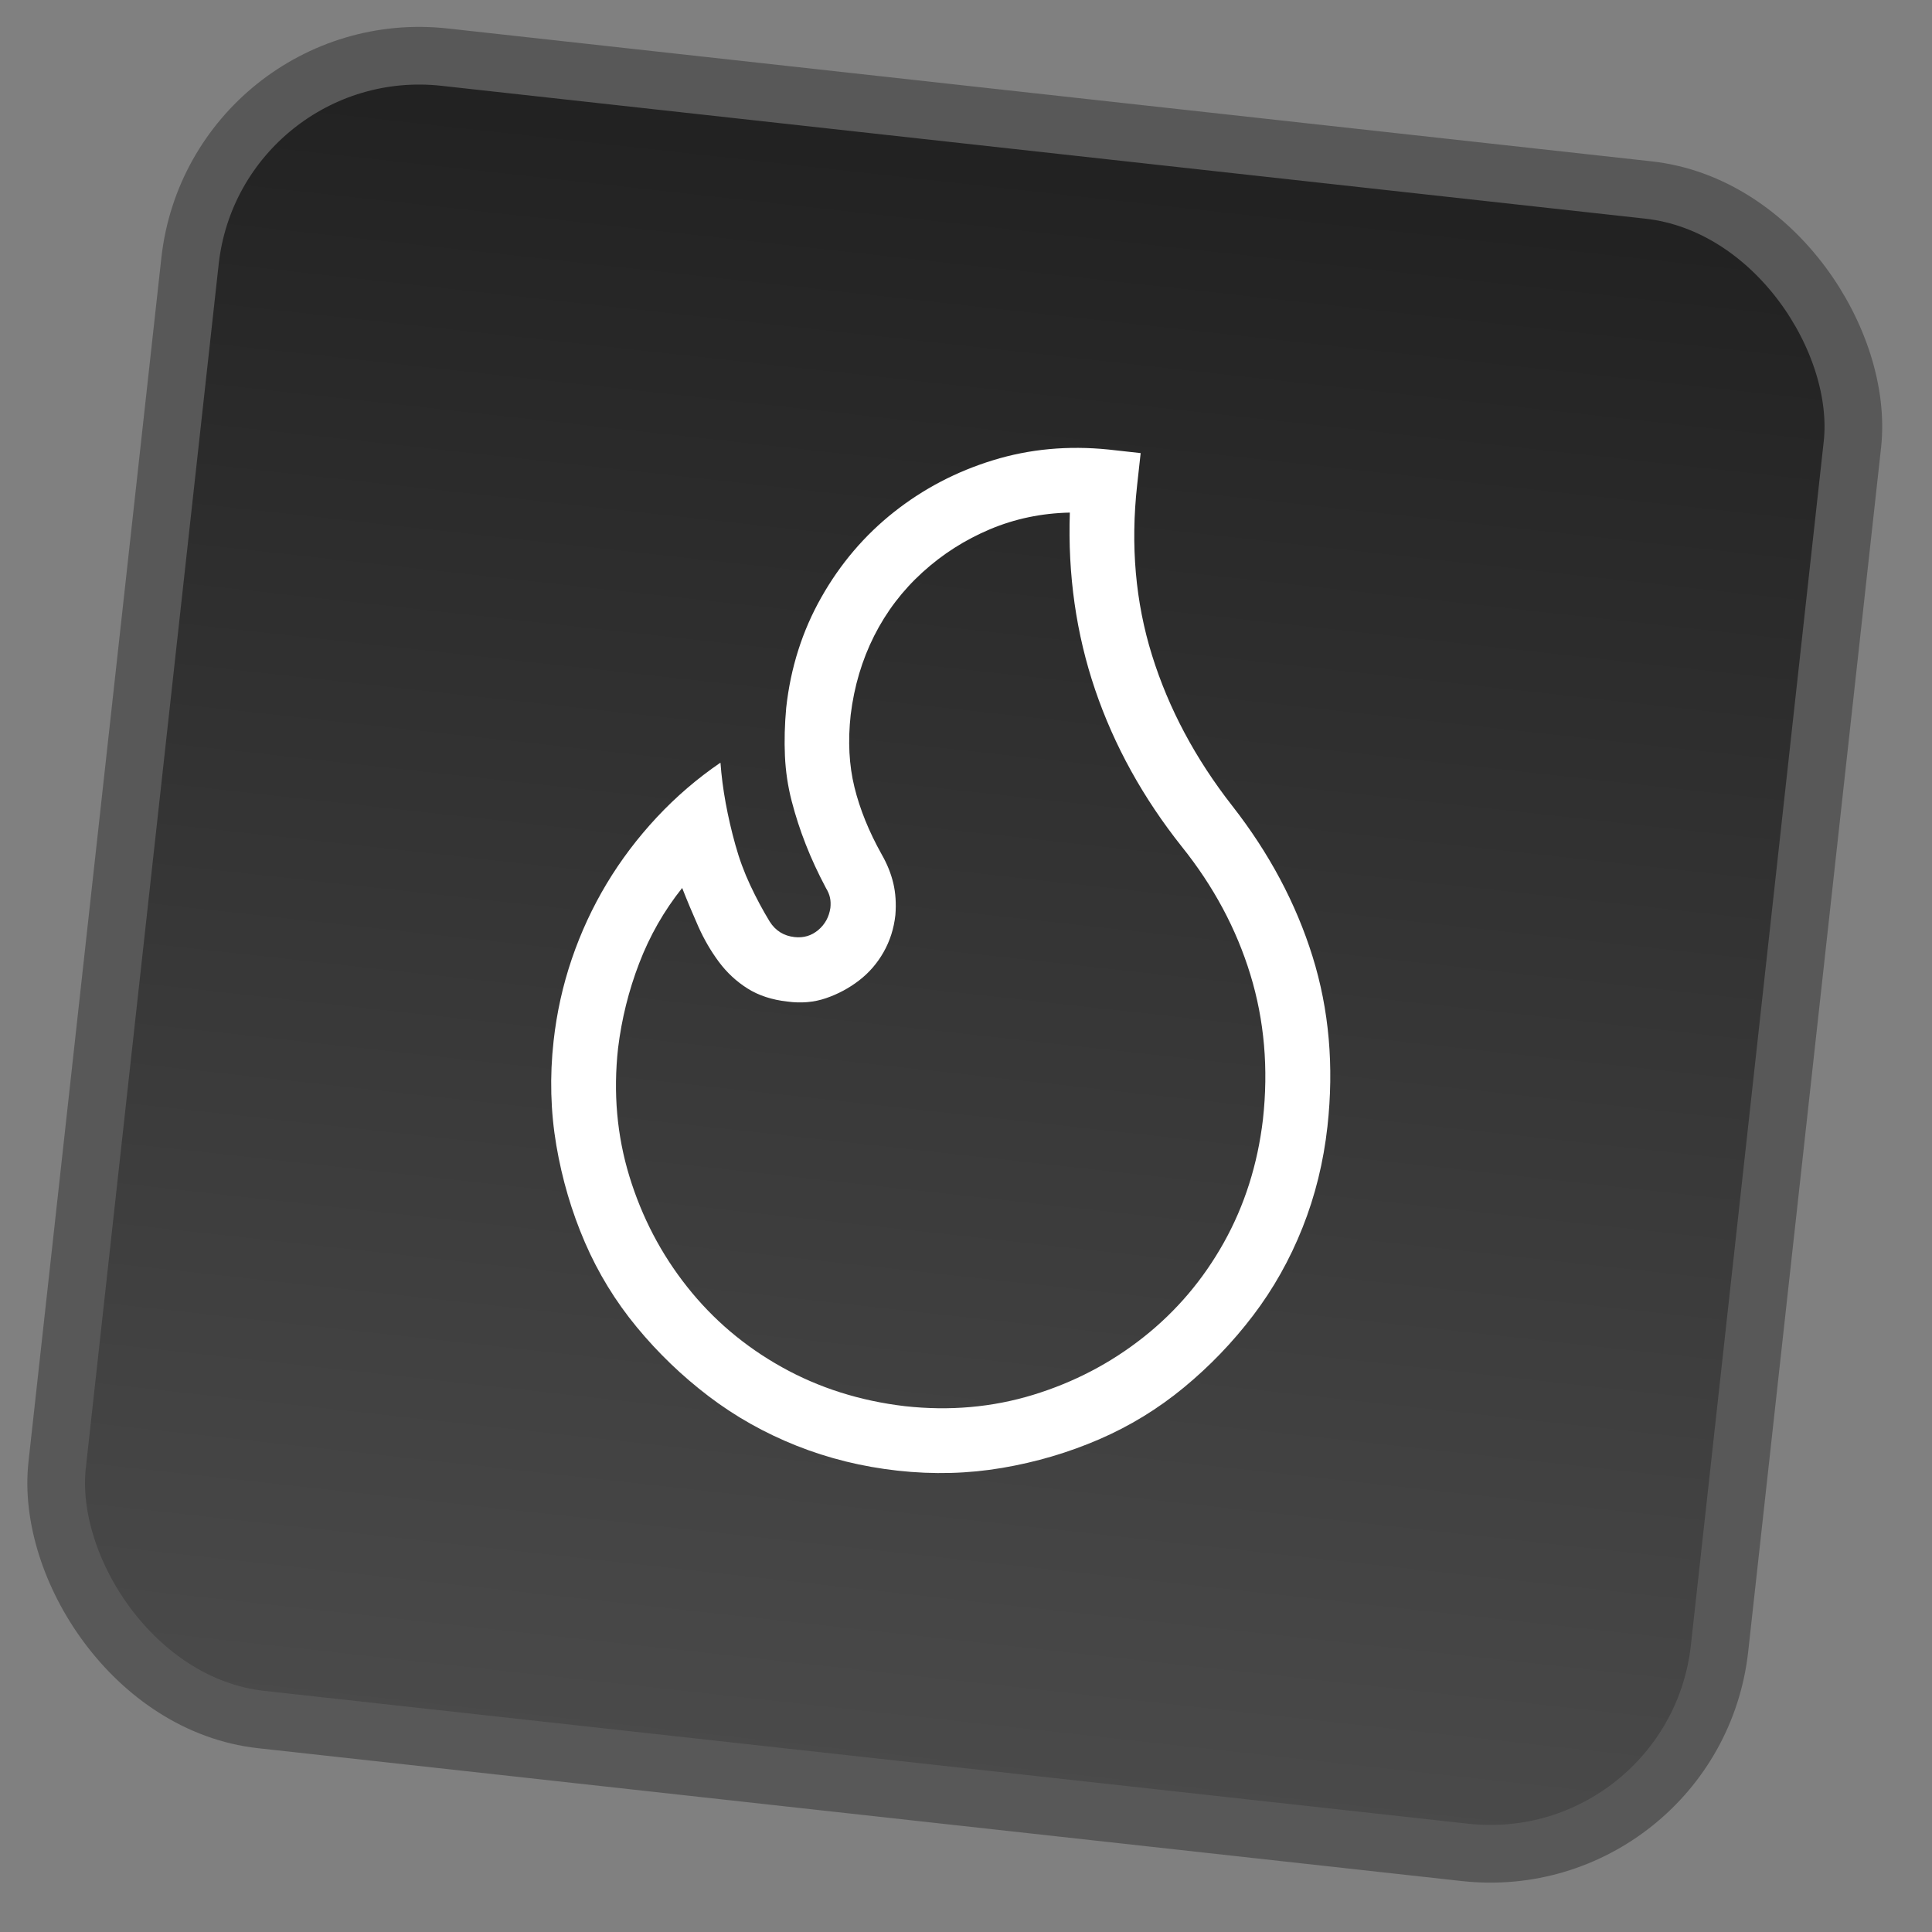 <svg width="67" height="67" viewBox="0 0 67 67" fill="none" xmlns="http://www.w3.org/2000/svg">
<rect x="0" y="0" width="67" height="67" fill="#808080" stroke="none"/>
<rect x="7.467" y="1.104" width="58" height="58" rx="8" transform="rotate(6.298 7.467 1.104)" fill="url(#paint0_linear_216_907)"/>
<rect x="7.467" y="1.104" width="58" height="58" rx="8" transform="rotate(6.298 7.467 1.104)" stroke="#585858" stroke-width="2"/>
<g clip-path="url(#clip0_216_907)">
<path d="M39.434 16.831C39.204 18.916 39.376 20.88 39.951 22.724C40.525 24.567 41.453 26.309 42.734 27.947C44.015 29.586 44.943 31.327 45.518 33.171C46.093 35.015 46.265 36.979 46.035 39.064C45.898 40.299 45.61 41.469 45.169 42.576C44.729 43.683 44.157 44.699 43.454 45.623C42.75 46.548 41.951 47.379 41.056 48.117C40.161 48.856 39.181 49.455 38.117 49.915C37.052 50.375 35.931 50.706 34.753 50.906C33.576 51.106 32.37 51.138 31.135 51.002C29.9 50.865 28.73 50.577 27.623 50.136C26.516 49.696 25.5 49.124 24.576 48.421C23.651 47.717 22.82 46.918 22.082 46.023C21.343 45.128 20.744 44.148 20.284 43.084C19.824 42.019 19.494 40.898 19.293 39.72C19.093 38.543 19.061 37.337 19.198 36.102C19.306 35.123 19.517 34.174 19.83 33.254C20.144 32.334 20.547 31.464 21.038 30.646C21.529 29.828 22.109 29.061 22.777 28.344C23.446 27.628 24.182 26.996 24.985 26.448C25.018 26.9 25.078 27.366 25.166 27.848C25.255 28.329 25.366 28.813 25.502 29.299C25.636 29.786 25.809 30.253 26.019 30.701C26.229 31.148 26.454 31.568 26.693 31.96C26.894 32.277 27.181 32.456 27.554 32.497C27.868 32.532 28.142 32.45 28.377 32.252C28.611 32.054 28.751 31.798 28.797 31.485C28.811 31.357 28.807 31.238 28.783 31.13C28.76 31.021 28.713 30.91 28.643 30.796C28.37 30.282 28.137 29.779 27.944 29.286C27.75 28.793 27.587 28.292 27.455 27.782C27.323 27.272 27.245 26.751 27.221 26.218C27.197 25.684 27.212 25.126 27.265 24.542C27.418 23.156 27.823 21.88 28.483 20.715C29.142 19.55 29.982 18.564 31.002 17.757C32.023 16.95 33.167 16.351 34.437 15.961C35.706 15.57 37.04 15.447 38.439 15.589L39.557 15.713L39.434 16.831ZM31.382 48.765C32.931 48.936 34.413 48.805 35.829 48.372C37.244 47.938 38.52 47.272 39.657 46.371C40.794 45.471 41.723 44.377 42.443 43.089C43.162 41.801 43.614 40.377 43.798 38.817C43.992 37.058 43.847 35.386 43.362 33.8C42.877 32.213 42.085 30.735 40.986 29.364C39.641 27.671 38.638 25.857 37.979 23.921C37.321 21.985 37.028 19.937 37.101 17.776C36.12 17.797 35.197 17.99 34.332 18.354C33.466 18.719 32.686 19.216 31.992 19.847C31.297 20.478 30.739 21.212 30.316 22.049C29.894 22.887 29.622 23.8 29.501 24.789C29.401 25.698 29.444 26.534 29.631 27.297C29.818 28.06 30.133 28.838 30.576 29.63C30.764 29.957 30.898 30.29 30.979 30.629C31.059 30.968 31.083 31.336 31.051 31.733C31 32.199 30.864 32.627 30.644 33.015C30.425 33.403 30.141 33.732 29.793 34C29.445 34.268 29.063 34.473 28.646 34.616C28.23 34.759 27.783 34.798 27.307 34.733C26.771 34.674 26.31 34.523 25.924 34.28C25.539 34.037 25.207 33.729 24.93 33.357C24.653 32.984 24.415 32.575 24.216 32.129C24.018 31.682 23.831 31.237 23.657 30.794C23.027 31.585 22.53 32.455 22.166 33.406C21.801 34.356 21.558 35.337 21.434 36.349C21.263 37.898 21.394 39.38 21.827 40.796C22.261 42.211 22.927 43.487 23.828 44.624C24.728 45.761 25.822 46.69 27.11 47.409C28.398 48.129 29.822 48.581 31.382 48.765Z" fill="white"/>
</g>
<defs>
<linearGradient id="paint0_linear_216_907" x1="36.583" y1="0" x2="36.583" y2="60" gradientUnits="userSpaceOnUse">
<stop stop-color="#202020"/>
<stop offset="1" stop-color="#4B4B4B"/>
</linearGradient>
<clipPath id="clip0_216_907">
<rect width="36" height="36" fill="white" transform="translate(17.193 13.244) rotate(6.298)"/>
</clipPath>
</defs>
</svg>
